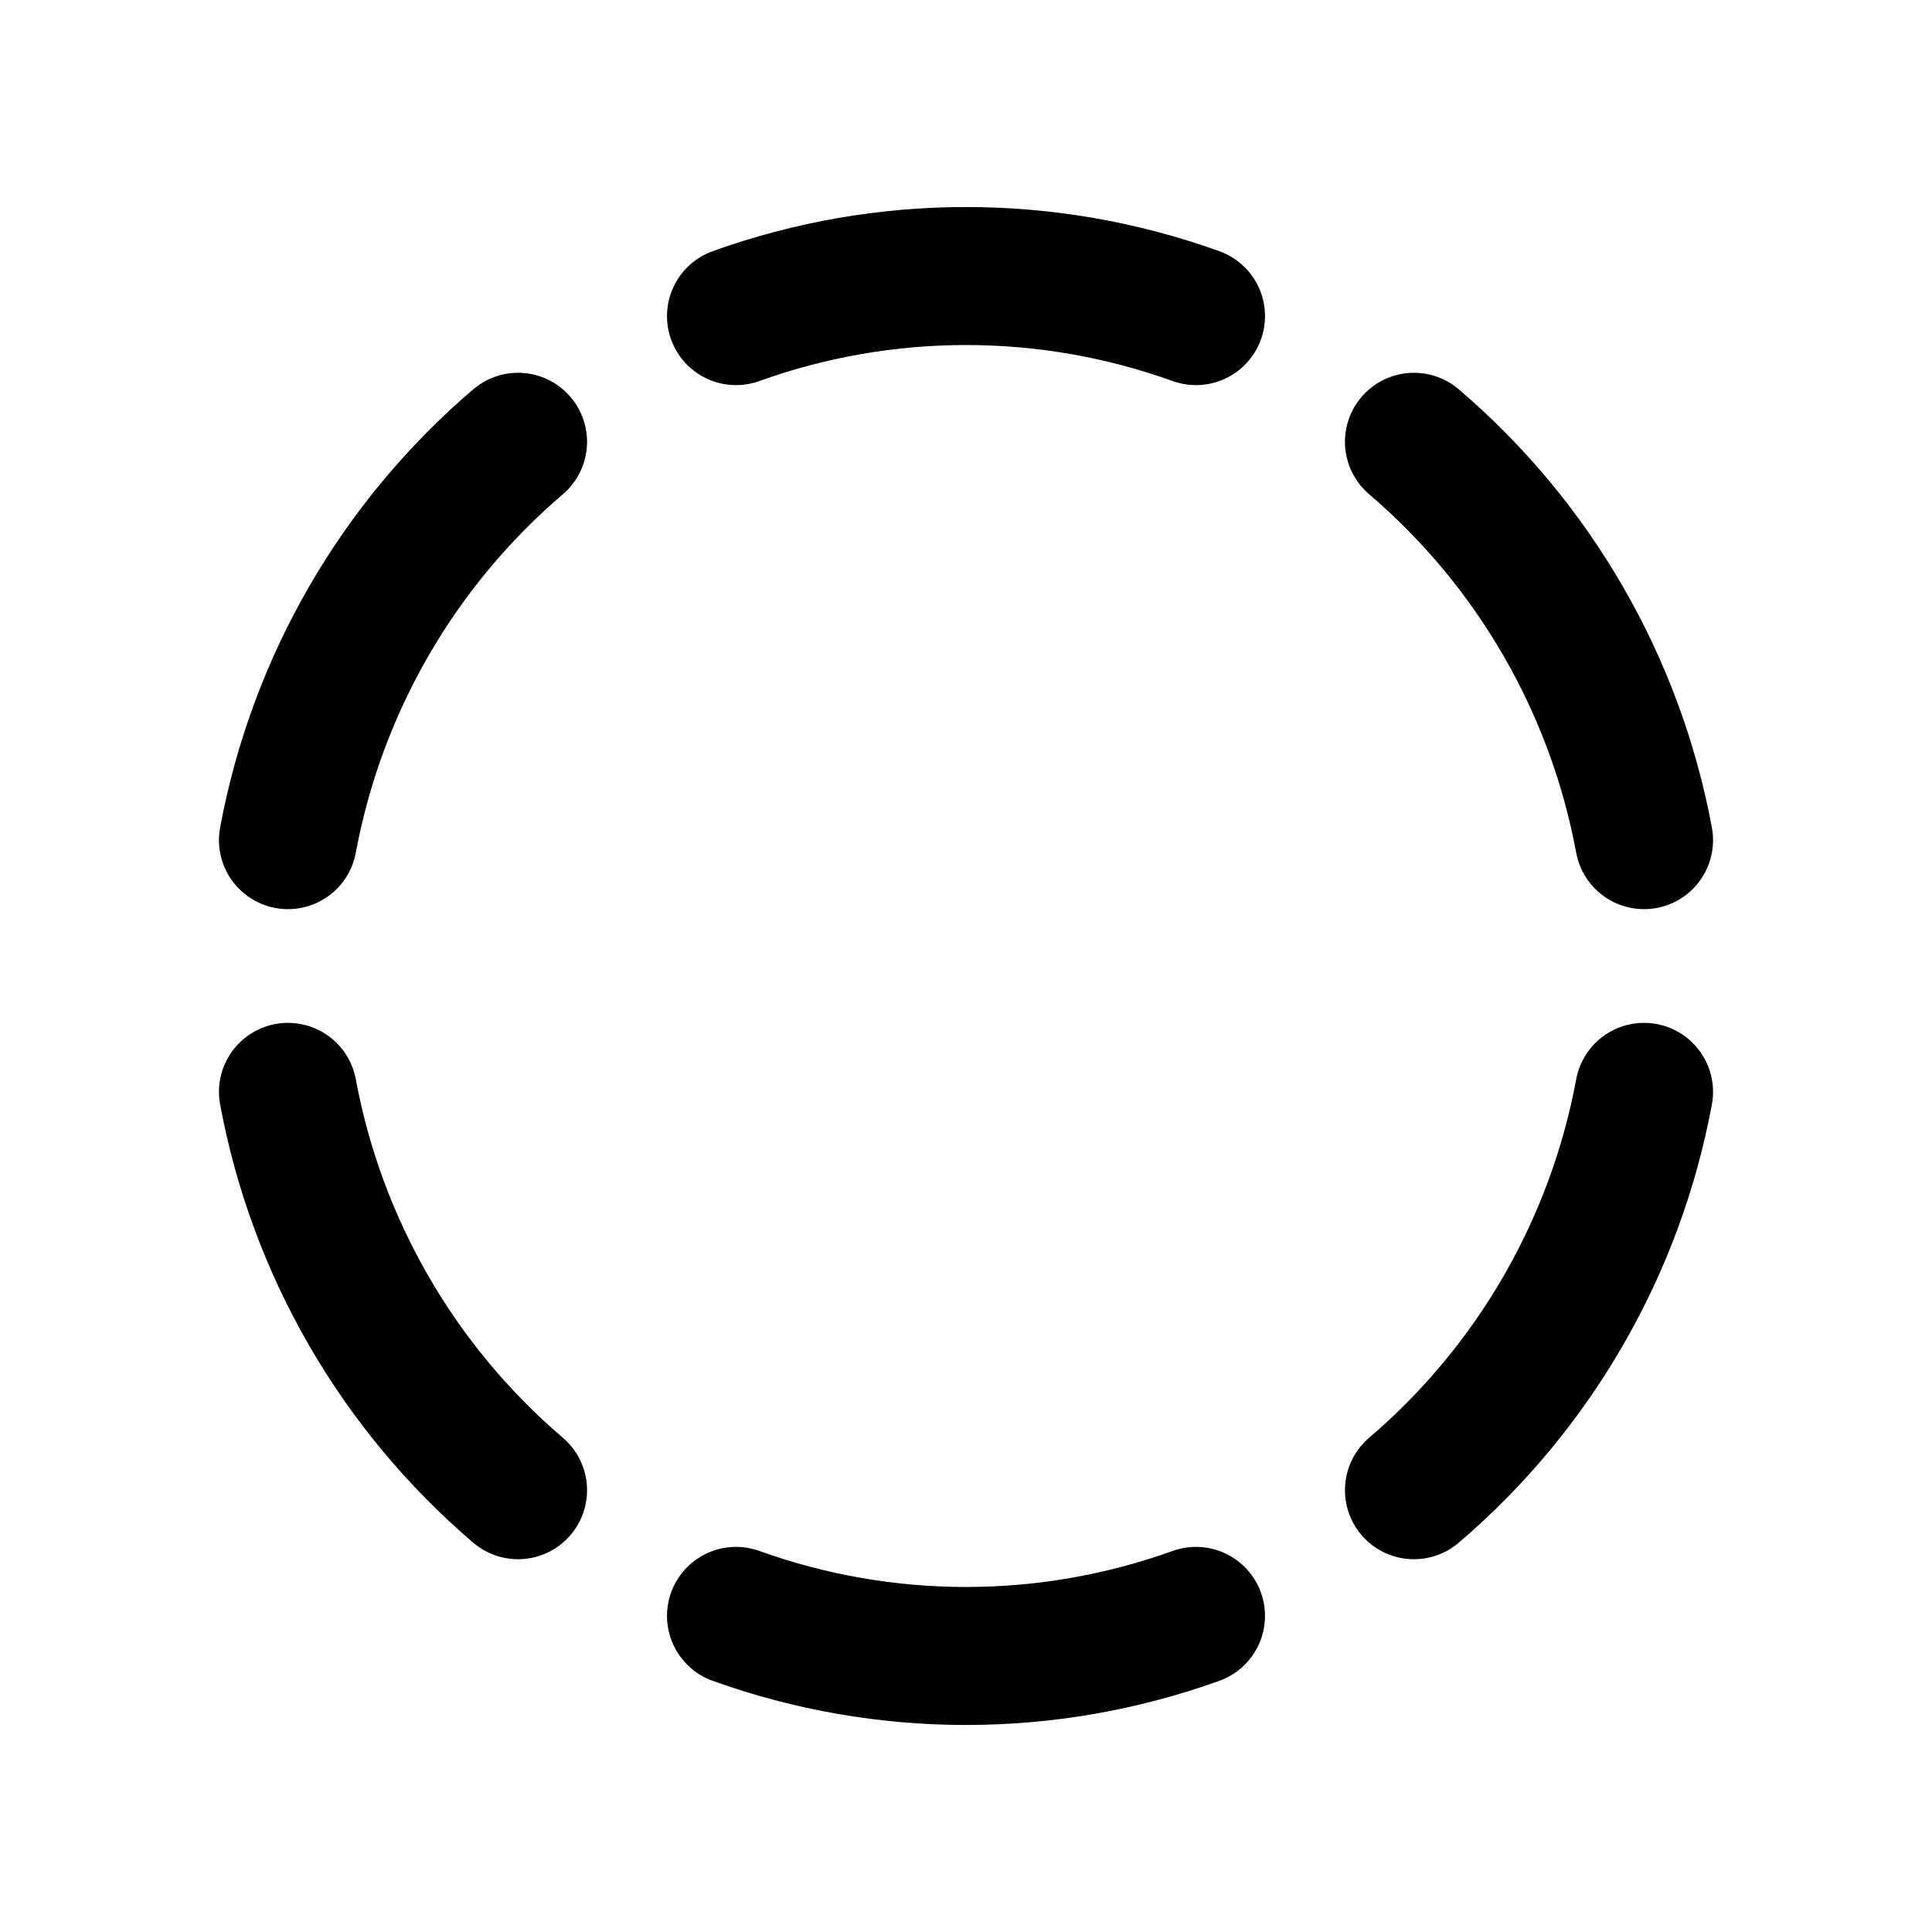 <svg width="21" height="21" viewBox="0 0 21 21" fill="none" xmlns="http://www.w3.org/2000/svg">
<path d="M13 3.436C11.384 2.855 9.616 2.855 8 3.436" stroke="black" stroke-width="1.5" stroke-linecap="round" stroke-linejoin="round"/>
<path d="M3.13 9.132C3.443 7.445 4.326 5.916 5.631 4.802" stroke="black" stroke-width="1.5" stroke-linecap="round" stroke-linejoin="round"/>
<path d="M5.631 16.198C4.326 15.084 3.443 13.555 3.13 11.868" stroke="black" stroke-width="1.5" stroke-linecap="round" stroke-linejoin="round"/>
<path d="M8 17.564C9.616 18.145 11.384 18.145 13 17.564" stroke="black" stroke-width="1.5" stroke-linecap="round" stroke-linejoin="round"/>
<path d="M17.87 9.132C17.557 7.445 16.674 5.916 15.369 4.802" stroke="black" stroke-width="1.5" stroke-linecap="round" stroke-linejoin="round"/>
<path d="M15.369 16.198C16.674 15.084 17.557 13.555 17.87 11.868" stroke="black" stroke-width="1.5" stroke-linecap="round" stroke-linejoin="round"/>
</svg>
